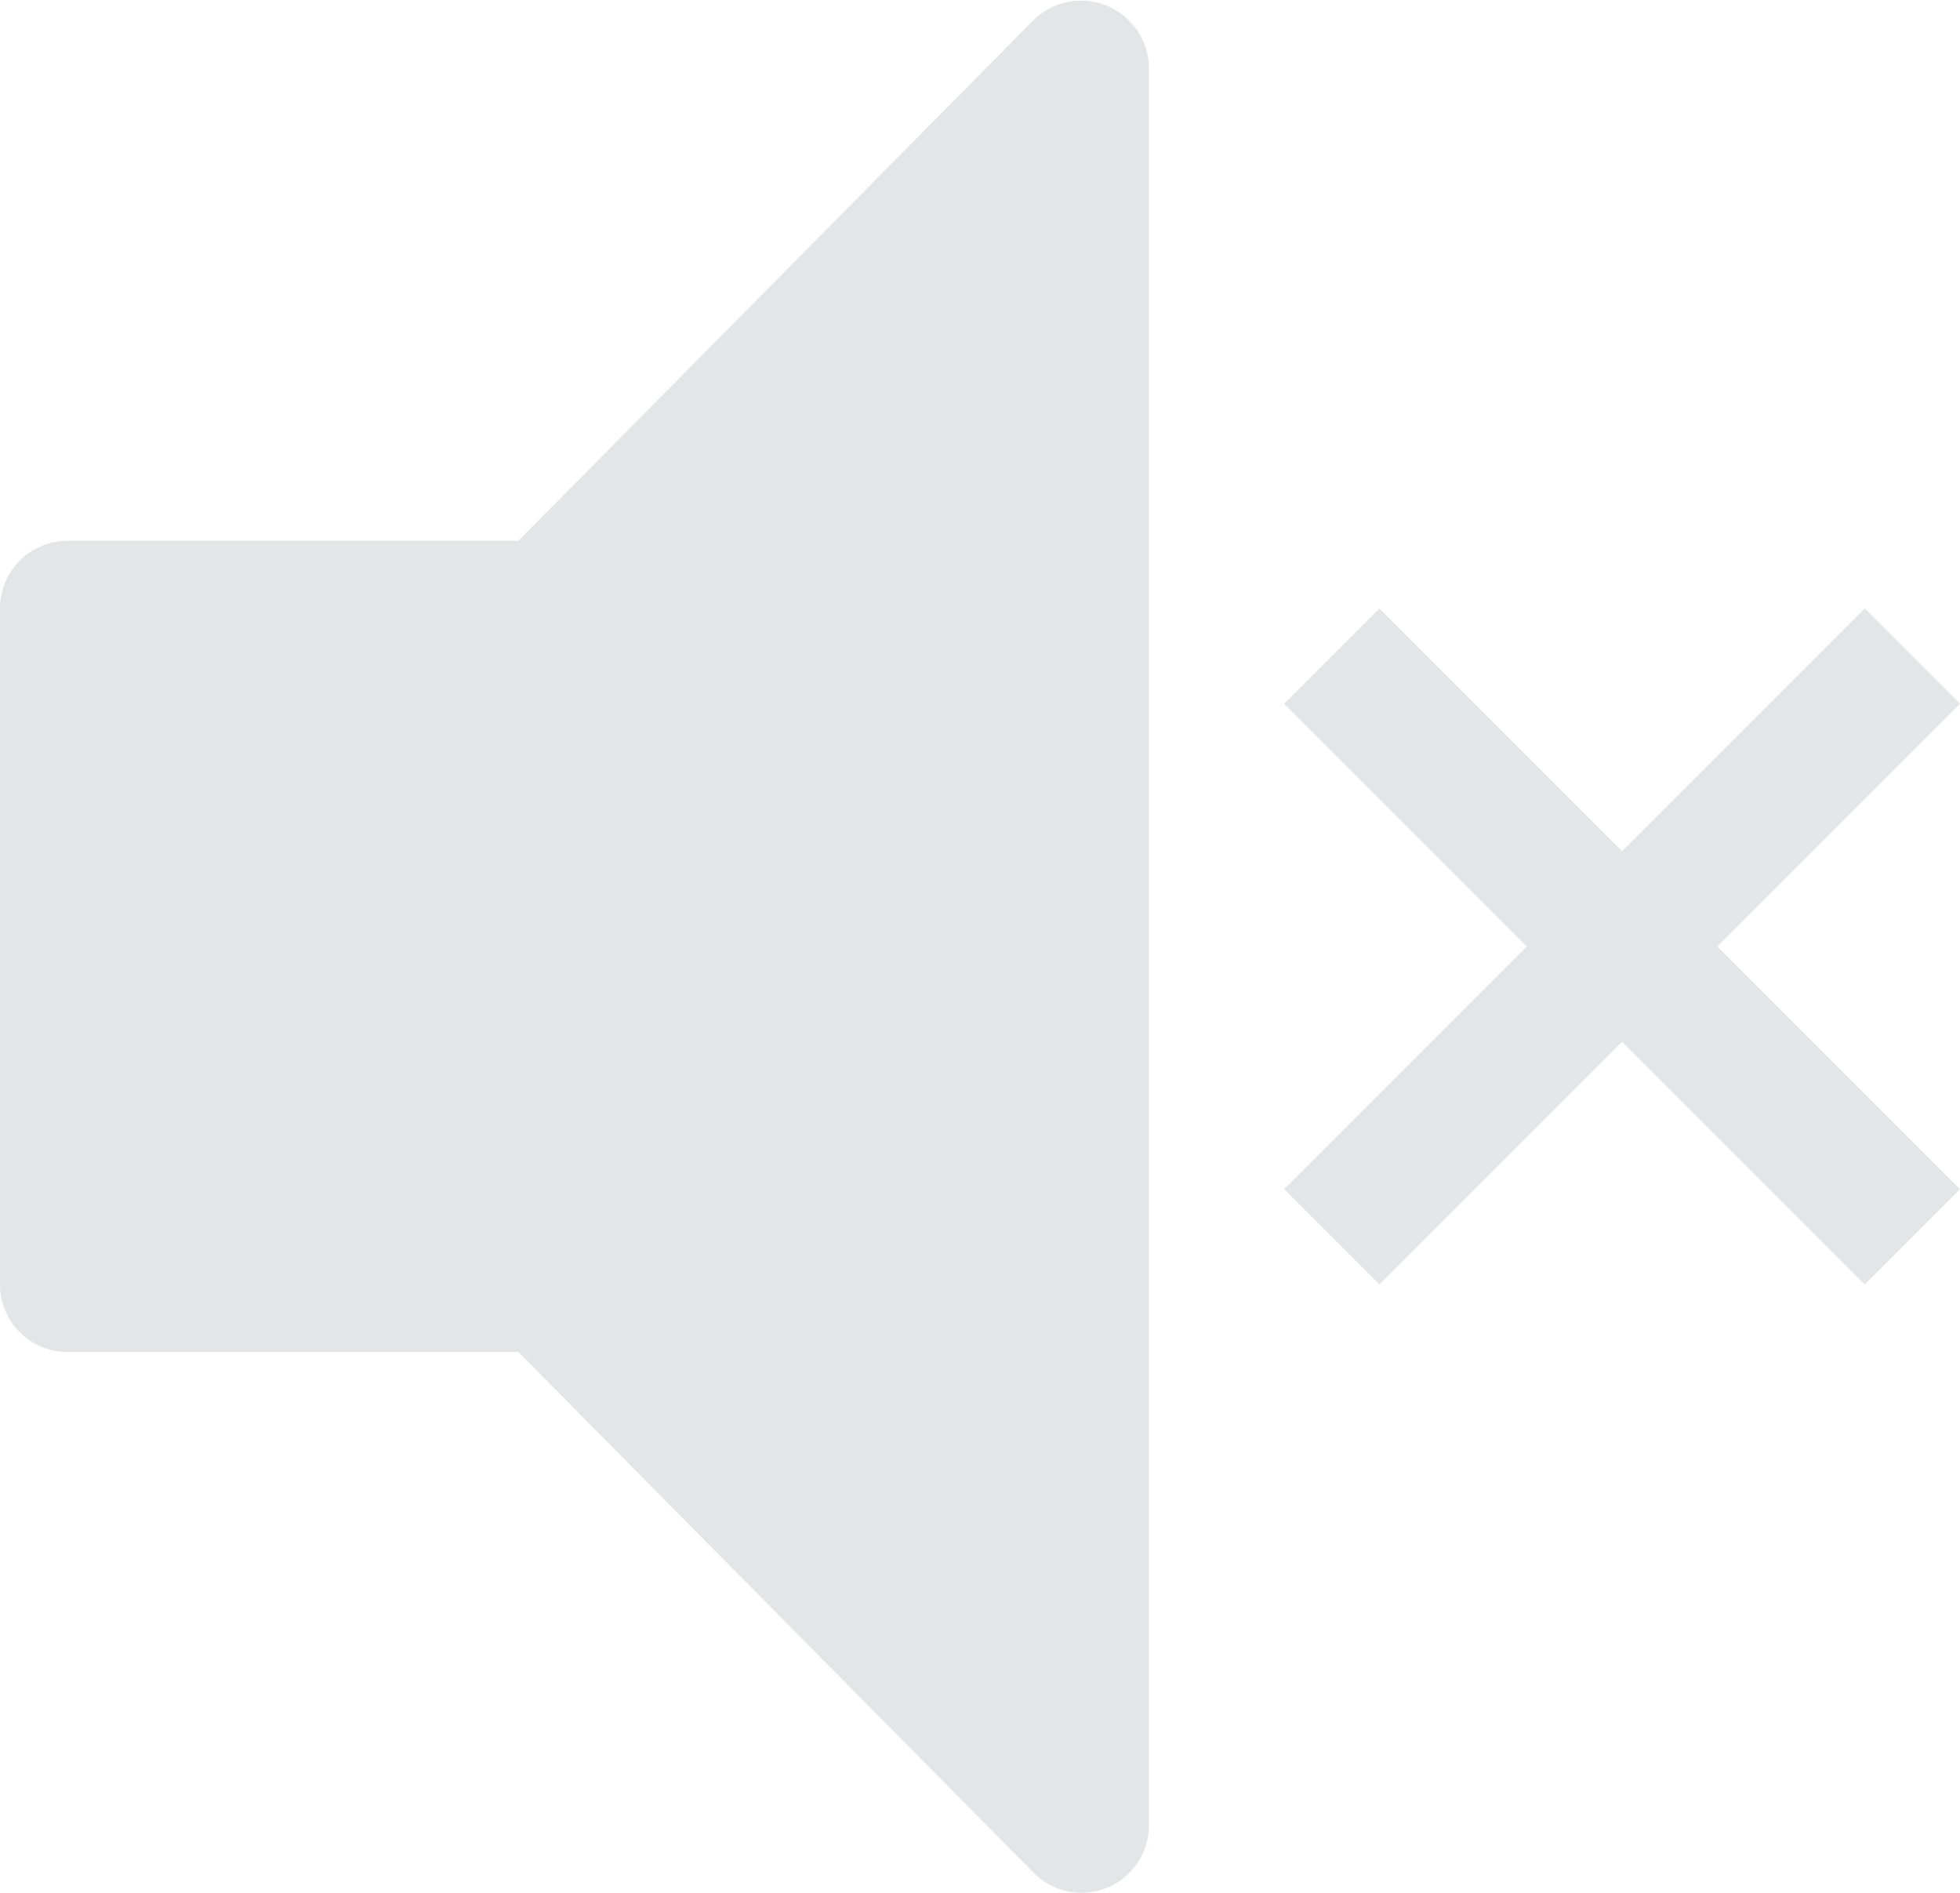 <svg width="29" height="28" viewBox="0 0 29 28" fill="none" xmlns="http://www.w3.org/2000/svg">
<path d="M29 10.41L27.59 9L24 12.59L20.41 9L19 10.41L22.59 14L19 17.59L20.41 19L24 15.41L27.59 19L29 17.59L25.41 14L29 10.41ZM16 28C15.868 27.999 15.737 27.973 15.615 27.921C15.493 27.87 15.383 27.794 15.29 27.7L7.67 20H1C0.735 20 0.48 19.895 0.293 19.707C0.105 19.52 0 19.265 0 19V9C0 8.735 0.105 8.48 0.293 8.293C0.48 8.105 0.735 8 1 8H7.67L15.29 0.3C15.477 0.114 15.731 0.009 15.995 0.009C16.259 0.009 16.513 0.114 16.7 0.3C16.888 0.485 16.996 0.736 17 1V27C17 27.265 16.895 27.52 16.707 27.707C16.52 27.895 16.265 28 16 28Z" fill="#E4E5E6"/>
</svg>
